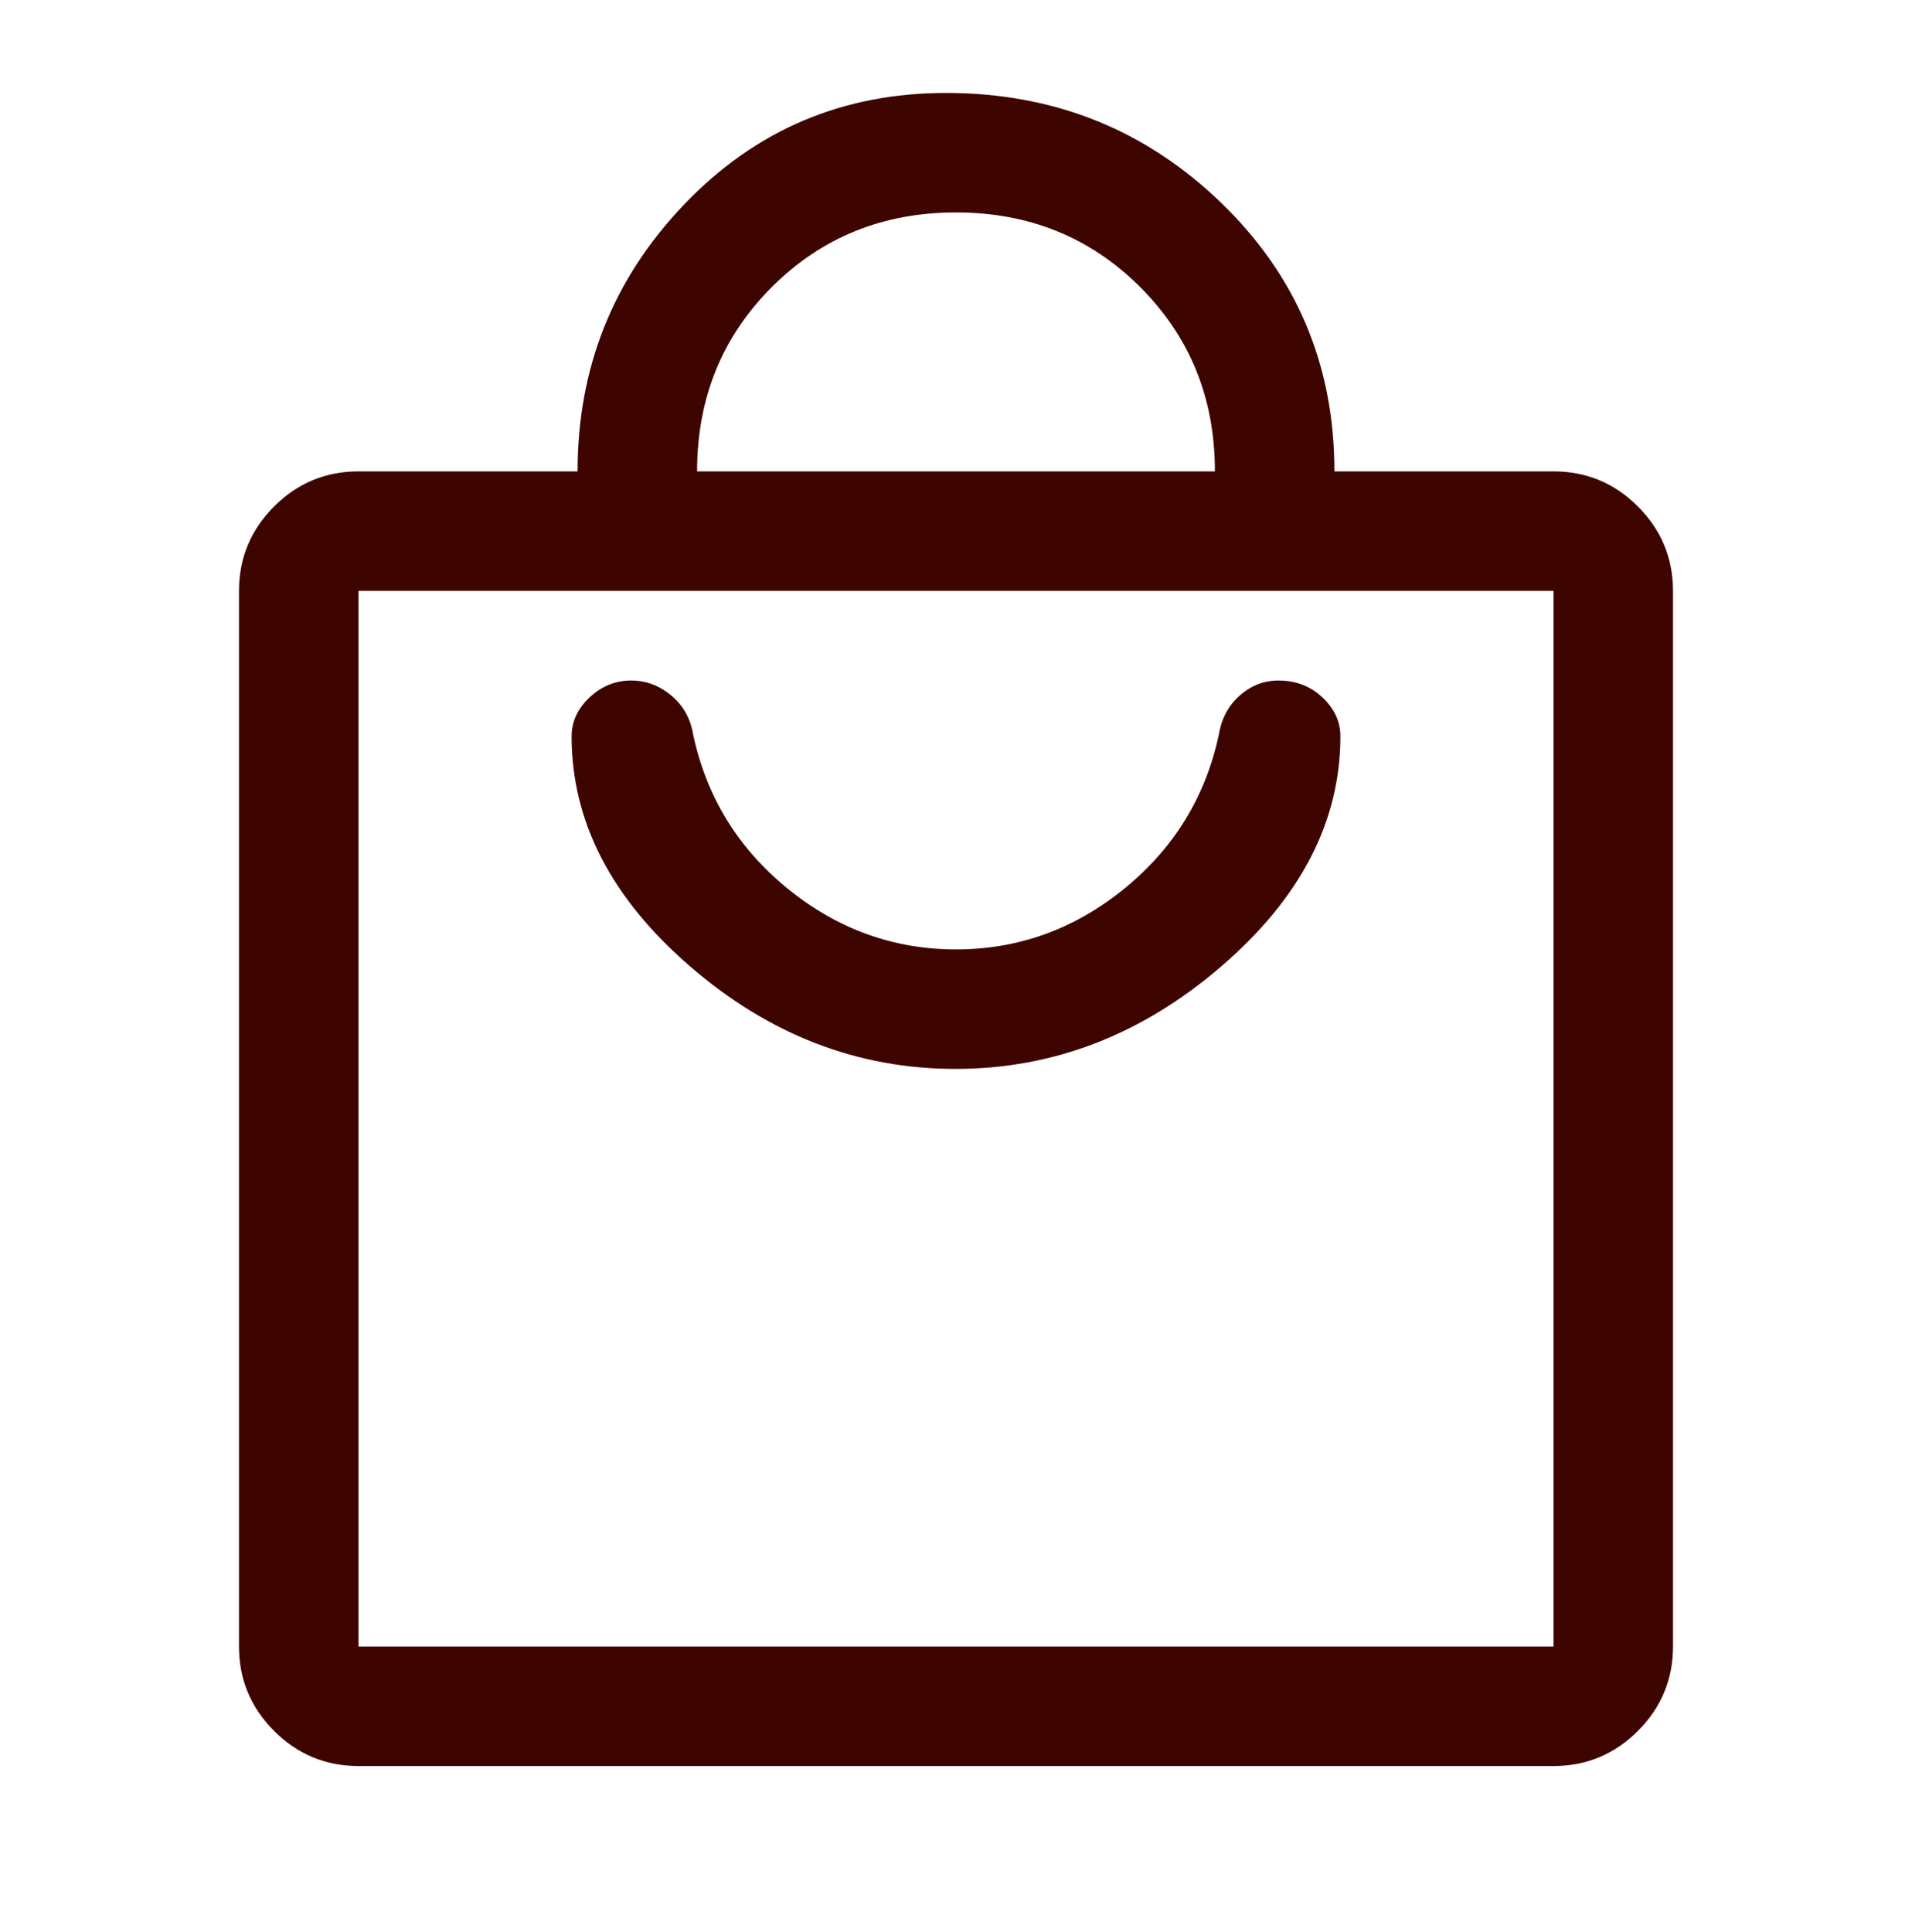 <svg width="96" height="97" viewBox="0 0 96 97" fill="none" xmlns="http://www.w3.org/2000/svg">
<g id="local_mall">
<mask id="mask0_298_8196" style="mask-type:alpha" maskUnits="userSpaceOnUse" x="0" y="0" width="96" height="97">
<rect id="Bounding box" y="0.666" width="96" height="96" fill="#D9D9D9"/>
</mask>
<g mask="url(#mask0_298_8196)">
<path id="local_mall_2" d="M18 88.666C16.35 88.666 14.938 88.079 13.762 86.903C12.588 85.728 12 84.316 12 82.666V29.666C12 28.016 12.588 26.604 13.762 25.428C14.938 24.253 16.35 23.666 18 23.666H29C29 18.466 30.783 13.999 34.35 10.266C37.917 6.533 42.3 4.666 47.5 4.666C52.895 4.666 57.494 6.499 61.296 10.166C65.099 13.833 67 18.333 67 23.666H78C79.65 23.666 81.062 24.253 82.237 25.428C83.412 26.604 84 28.016 84 29.666V82.666C84 84.316 83.412 85.728 82.237 86.903C81.062 88.079 79.65 88.666 78 88.666H18ZM18 82.666H78V29.666H18V82.666ZM35 23.666H61C61 19.999 59.75 16.916 57.25 14.416C54.75 11.916 51.667 10.666 48 10.666C44.333 10.666 41.25 11.916 38.75 14.416C36.25 16.916 35 19.999 35 23.666ZM47.972 53.666C52.887 53.666 57.337 51.949 61.322 48.516C65.308 45.083 67.3 41.233 67.3 36.966C67.3 36.233 67 35.583 66.4 35.016C65.8 34.449 65.062 34.166 64.185 34.166C63.463 34.166 62.818 34.416 62.251 34.916C61.684 35.416 61.333 36.066 61.2 36.866C60.533 39.999 58.95 42.583 56.45 44.616C53.95 46.649 51.133 47.666 48 47.666C44.867 47.666 42.05 46.649 39.55 44.616C37.05 42.583 35.467 39.999 34.8 36.866C34.667 36.066 34.3 35.416 33.7 34.916C33.1 34.416 32.433 34.166 31.7 34.166C30.9 34.166 30.2 34.449 29.6 35.016C29 35.583 28.7 36.233 28.7 36.966C28.7 41.237 30.683 45.088 34.65 48.52C38.617 51.95 43.057 53.666 47.972 53.666Z" fill="#3E0500"/>
</g>
</g>
</svg>

